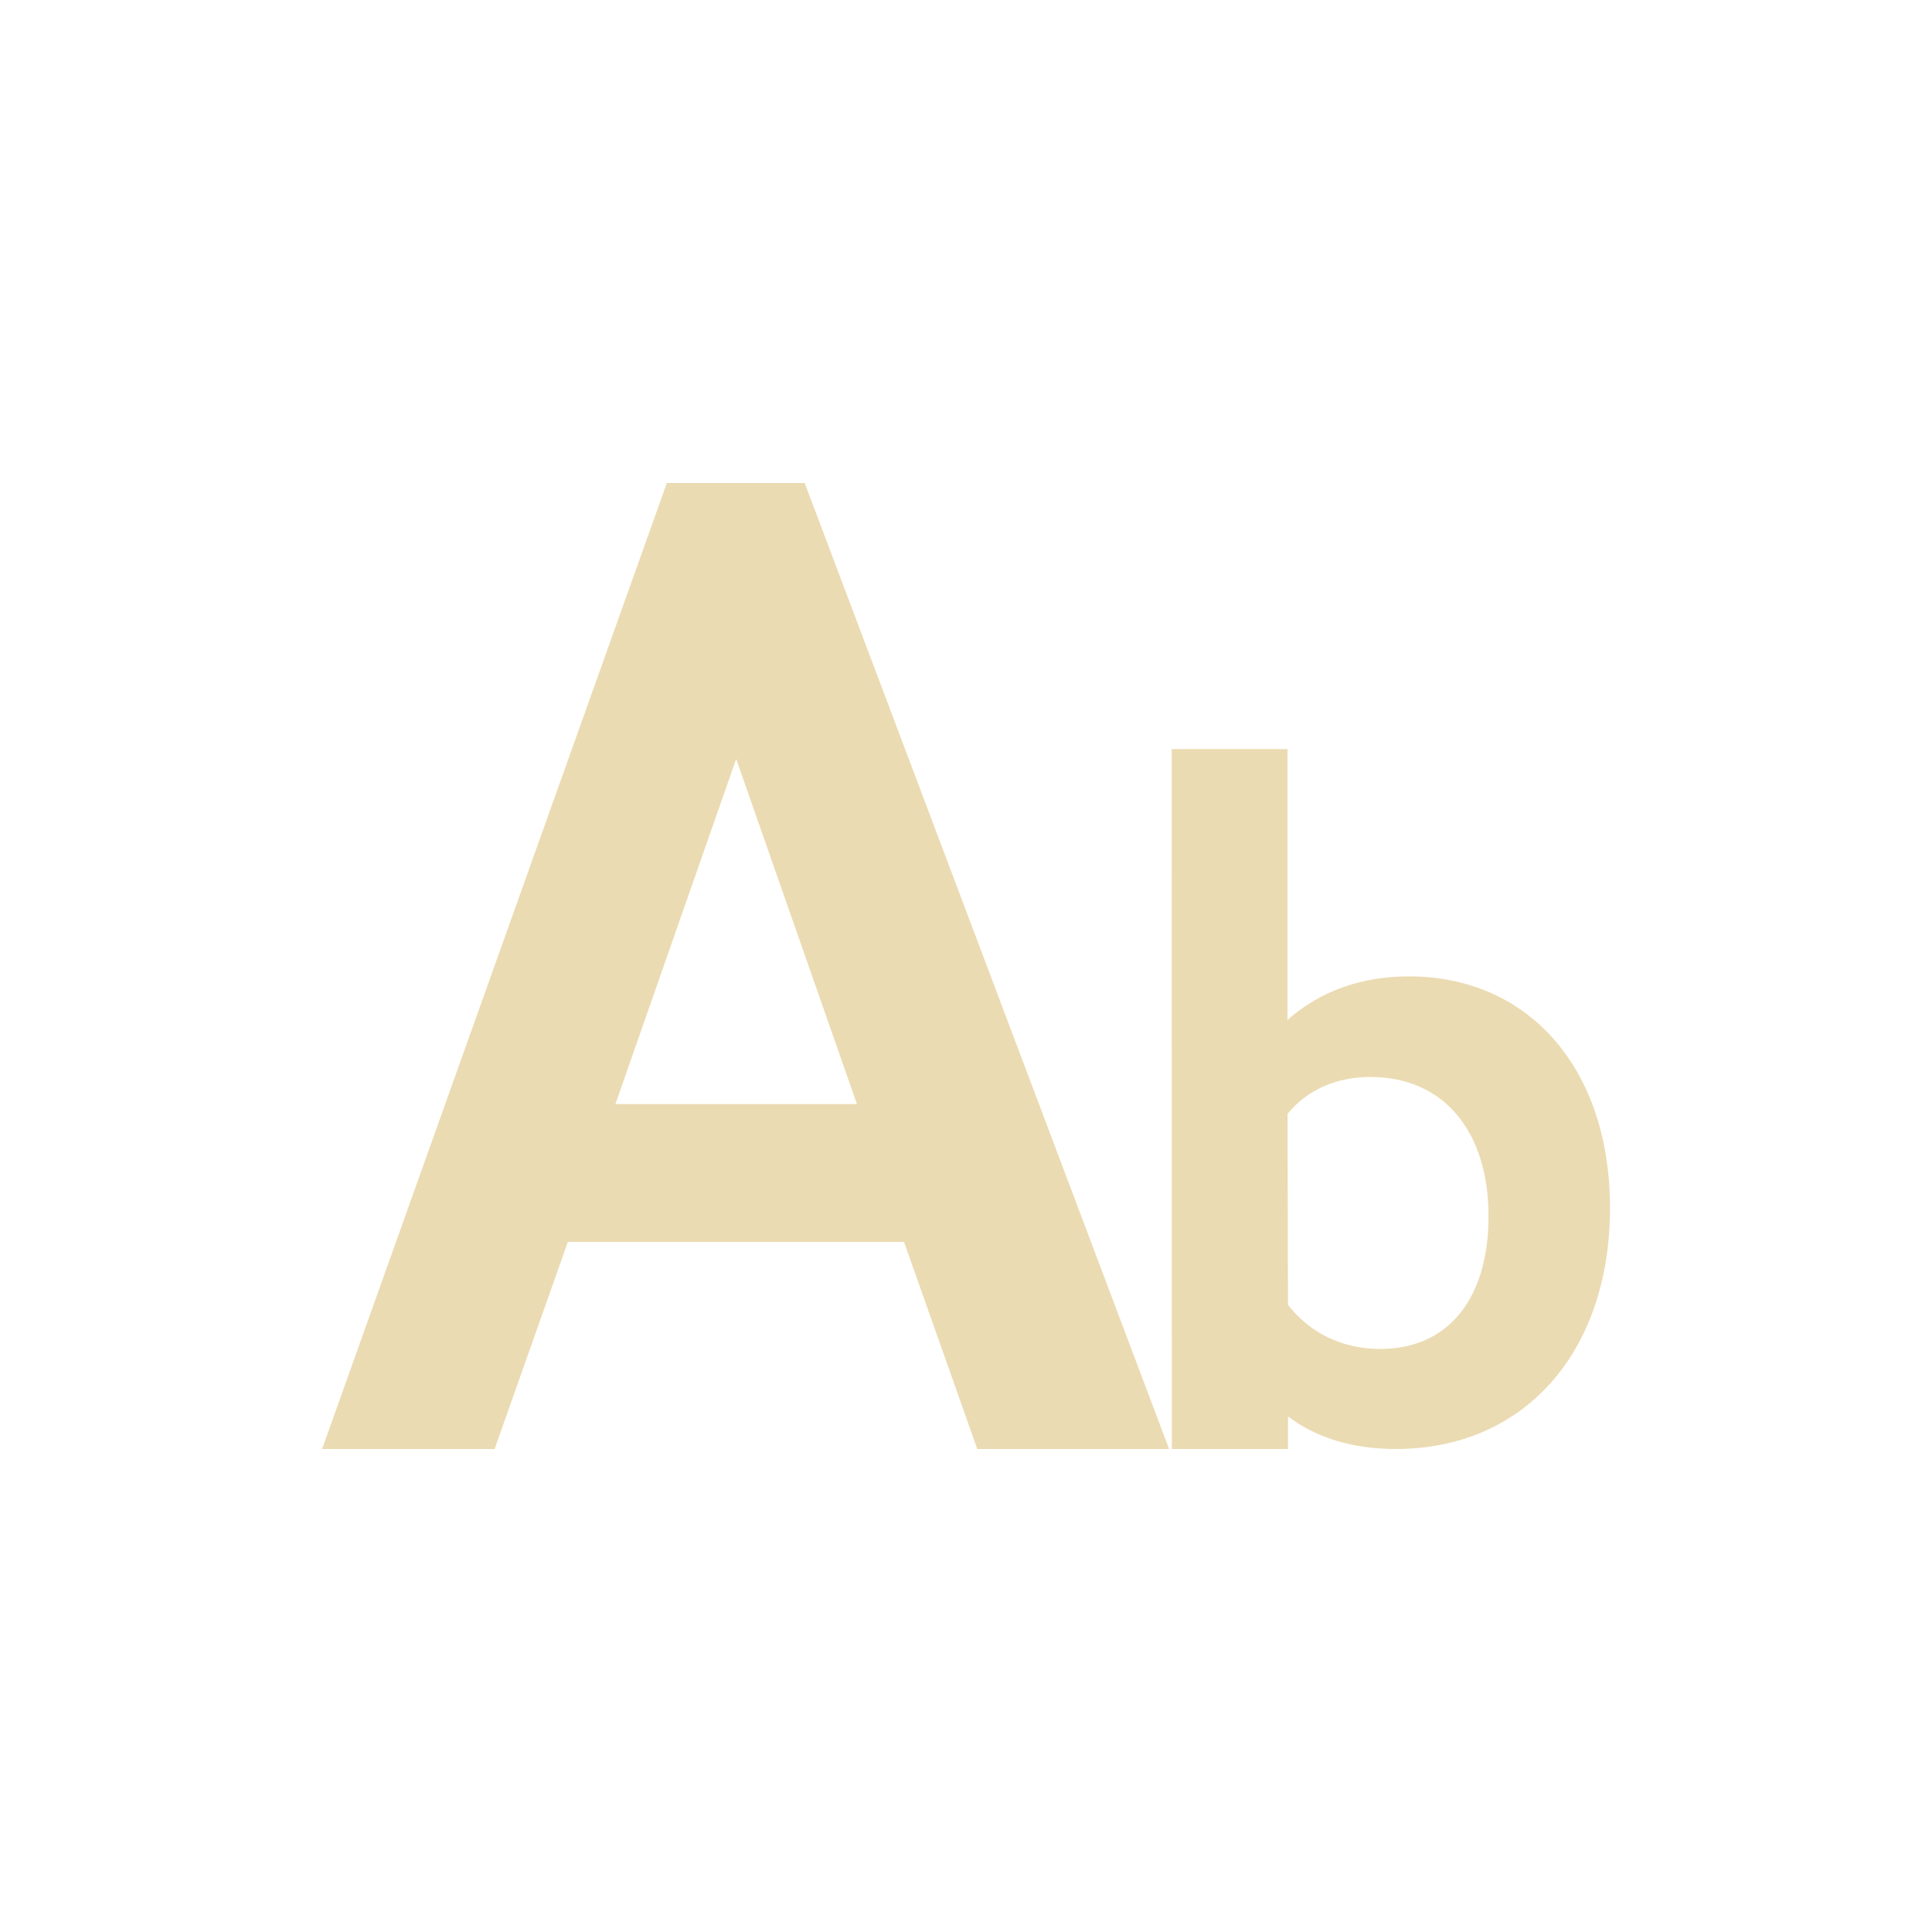 <svg width="24" height="24" version="1.1" viewBox="0 0 24 24" xmlns="http://www.w3.org/2000/svg">
  <defs>
    <style type="text/css">.ColorScheme-Text { color:#ebdbb2; } .ColorScheme-Highlight { color:#458588; }</style>
  </defs>
  <path class="ColorScheme-Text" d="m8.284 6-4.283 12h2.143l0.91-2.572h4.176l0.91 2.572h2.383l-4.527-12zm6.271 3.305 0.002 8.695h1.443v-0.404c0.355 0.267 0.805 0.404 1.34 0.404 1.59 0 2.66-1.197 2.66-2.996 0-1.73-1.01-2.875-2.496-2.875-0.607 0-1.116 0.192-1.51 0.541v-3.365zm-5.41 0.123 1.5 4.287h-3zm7.883 3.951c0.905 0 1.463 0.674 1.463 1.73 0 1.021-0.498 1.648-1.346 1.648-0.473 0-0.873-0.2-1.145-0.547l-0.006-2.373c0.25-0.305 0.615-0.459 1.033-0.459z" fill="currentColor"/>
</svg>
